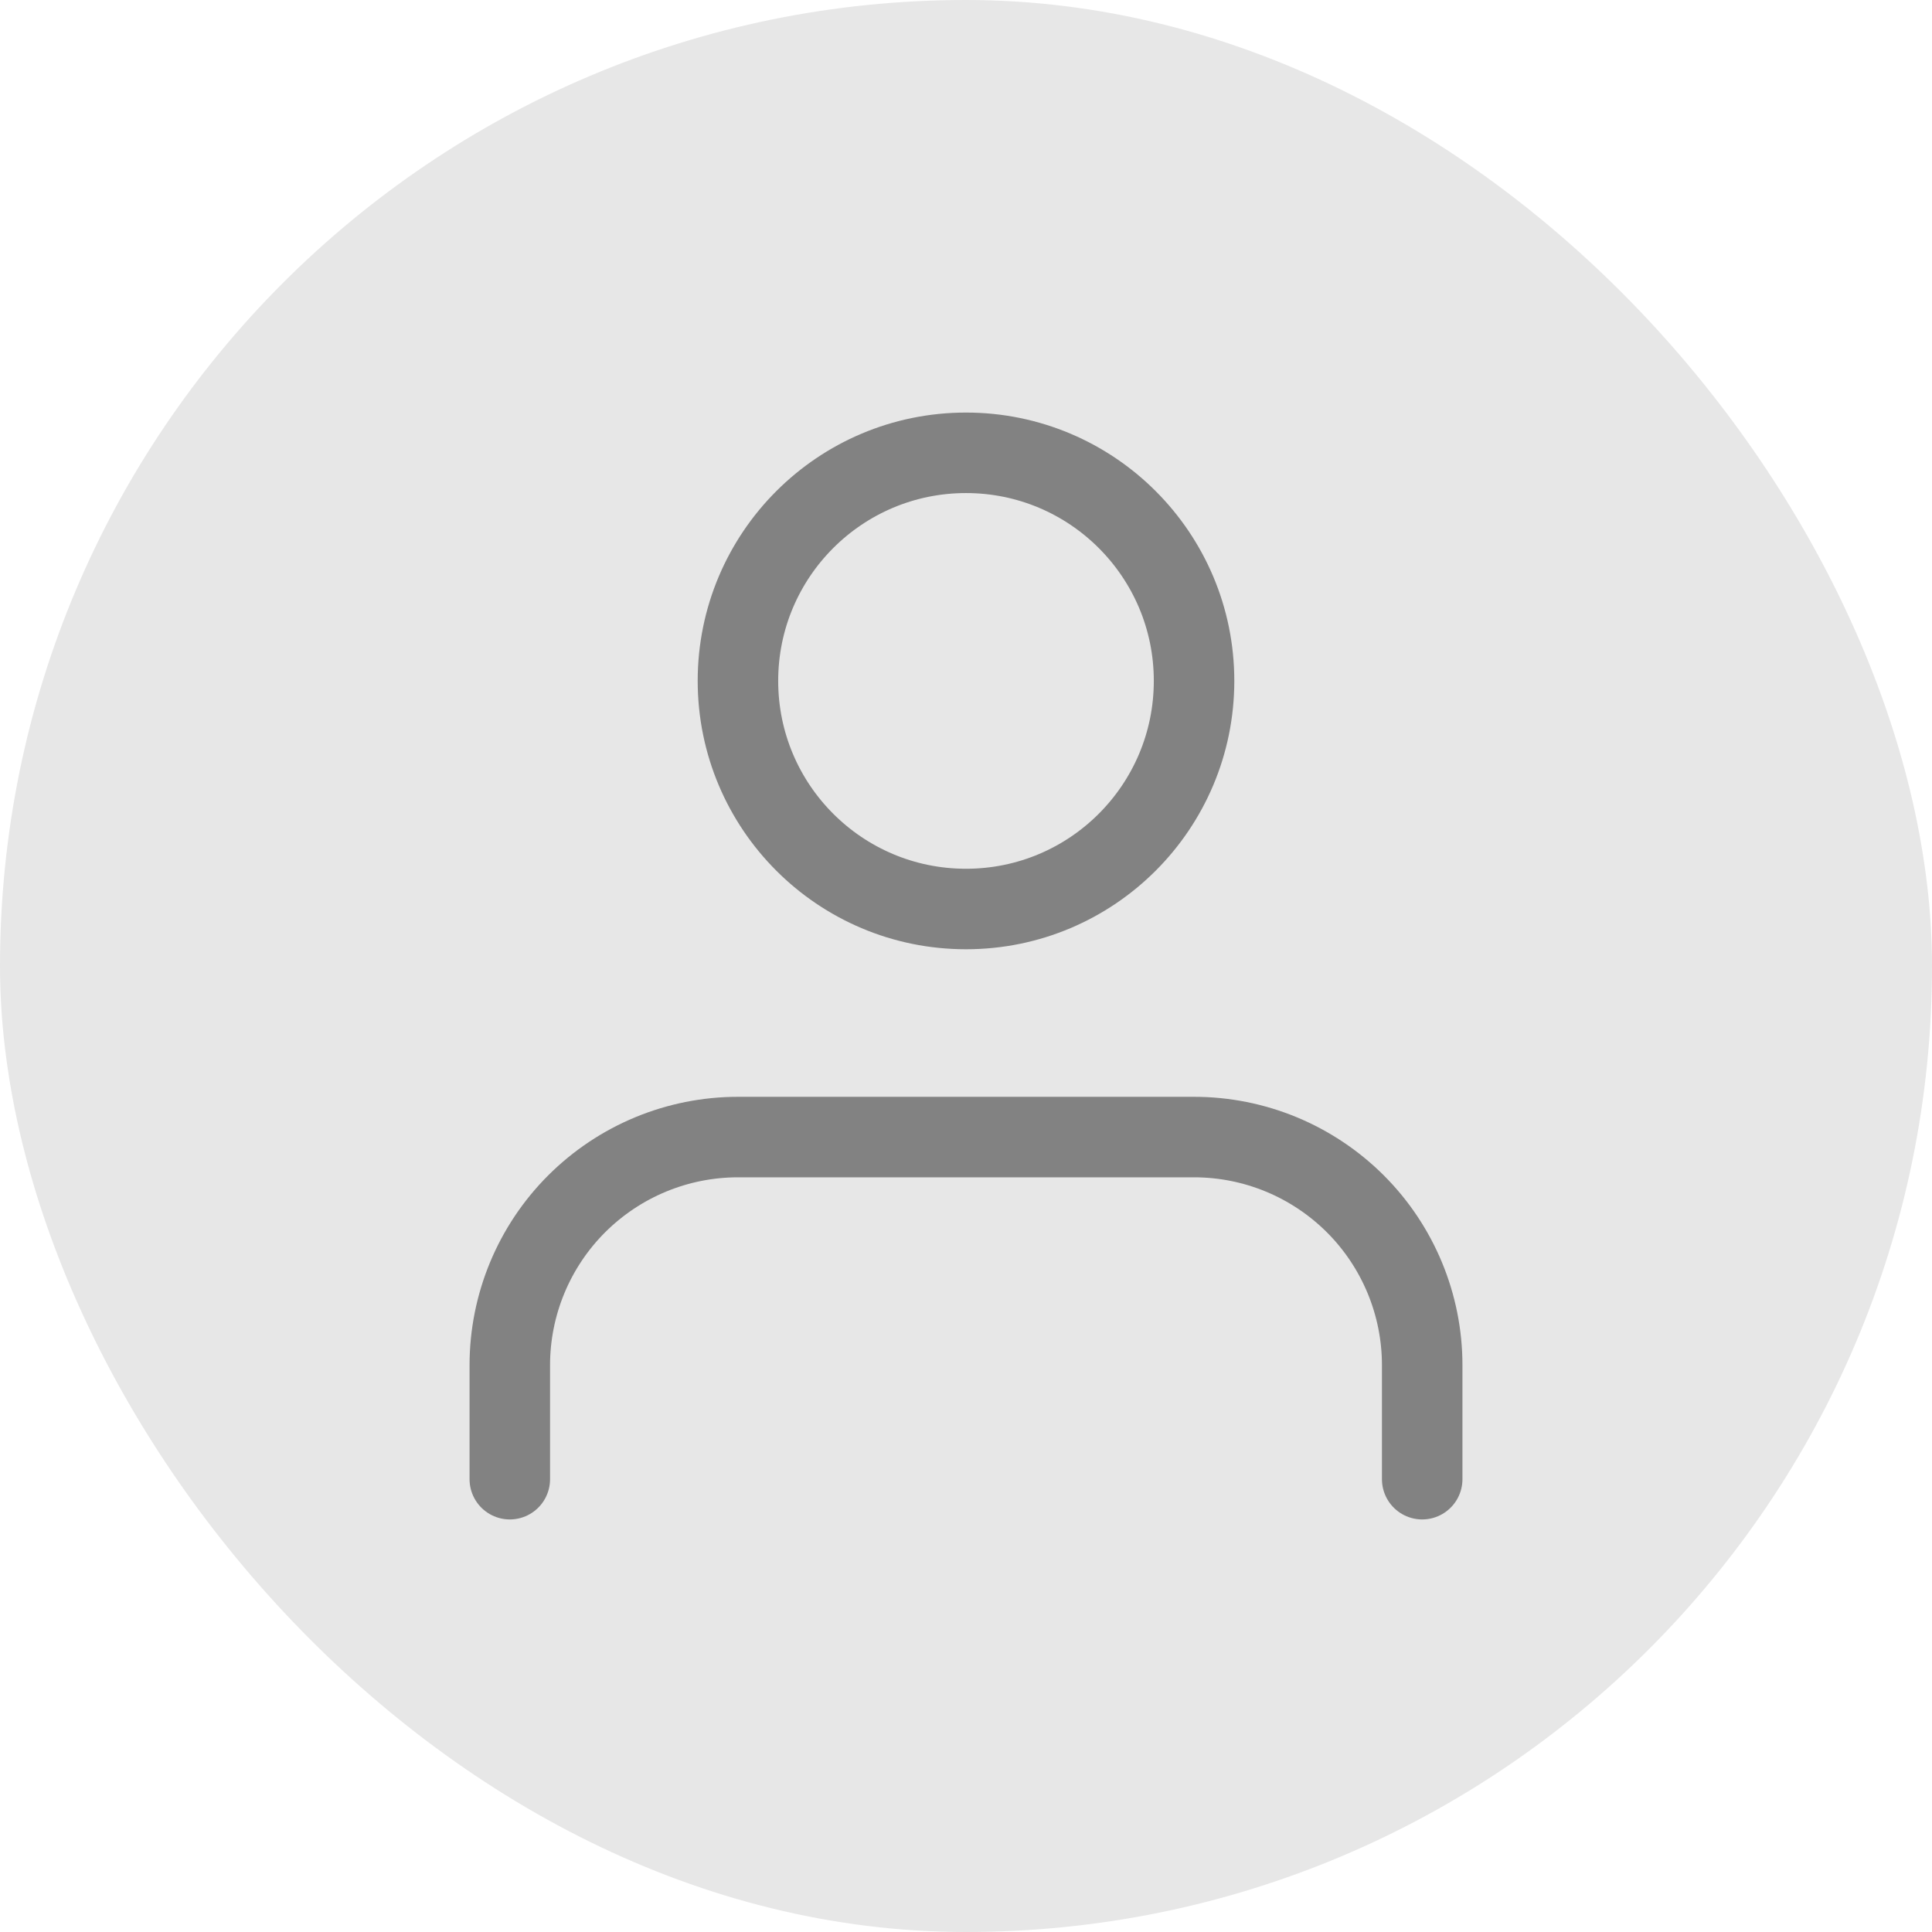 <svg width="24" height="24" viewBox="0 0 24 24" fill="none" xmlns="http://www.w3.org/2000/svg">
<rect width="24" height="24" rx="12" fill="#E7E7E7"/>
<path d="M17.667 18.375V16.958C17.667 16.207 17.368 15.486 16.837 14.955C16.305 14.424 15.585 14.125 14.833 14.125H9.167C8.415 14.125 7.695 14.424 7.163 14.955C6.632 15.486 6.333 16.207 6.333 16.958V18.375" stroke="#828282" stroke-linecap="round" stroke-linejoin="round"/>
<path d="M12 11.292C13.565 11.292 14.833 10.023 14.833 8.458C14.833 6.894 13.565 5.625 12 5.625C10.435 5.625 9.167 6.894 9.167 8.458C9.167 10.023 10.435 11.292 12 11.292Z" stroke="#828282" stroke-linecap="round" stroke-linejoin="round"/>
</svg>
